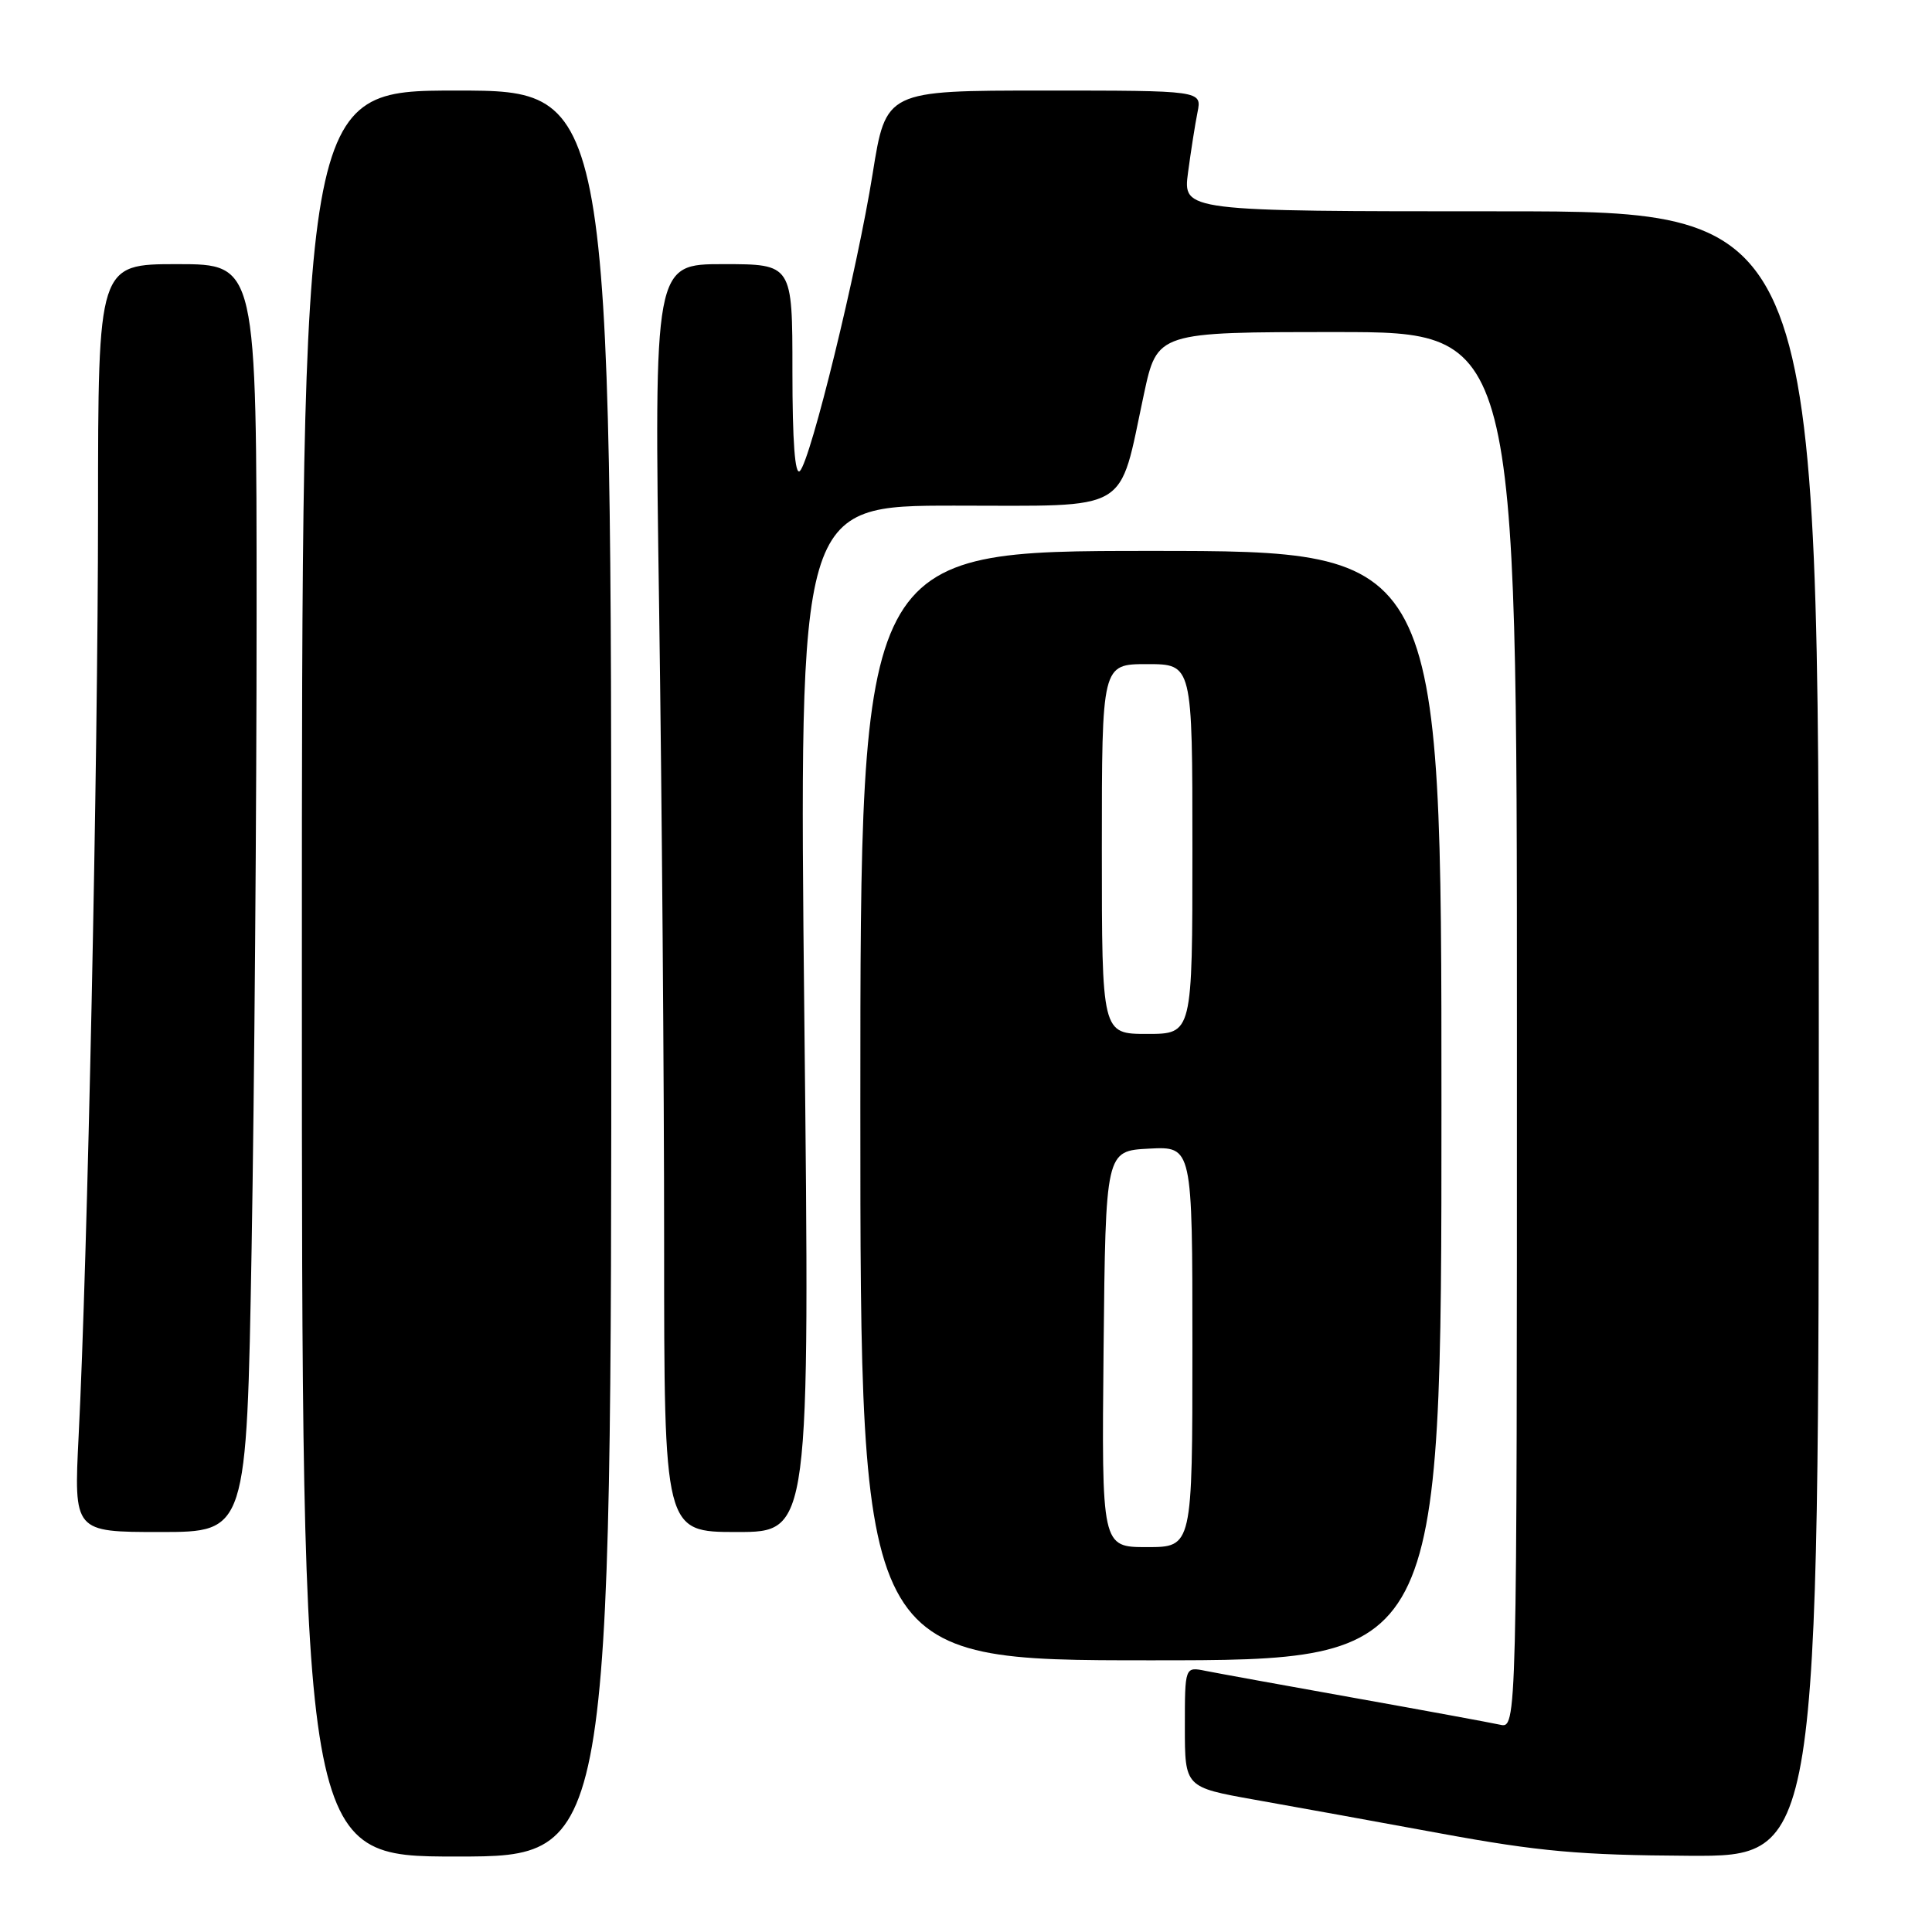 <?xml version="1.0" encoding="UTF-8" standalone="no"?>
<!DOCTYPE svg PUBLIC "-//W3C//DTD SVG 1.1//EN" "http://www.w3.org/Graphics/SVG/1.1/DTD/svg11.dtd" >
<svg xmlns="http://www.w3.org/2000/svg" xmlns:xlink="http://www.w3.org/1999/xlink" version="1.1" viewBox="0 0 256 256">
 <g >
 <path fill="currentColor"
d=" M 81.00 129.00 C 81.00 12.00 81.00 12.00 60.50 12.00 C 40.00 12.00 40.00 12.00 40.00 129.00 C 40.00 246.00 40.00 246.00 60.50 246.00 C 81.00 246.00 81.00 246.00 81.00 129.00 Z  M 241.00 137.00 C 241.00 28.00 241.00 28.00 198.87 28.00 C 156.74 28.00 156.74 28.00 157.42 22.86 C 157.80 20.03 158.36 16.43 158.68 14.86 C 159.25 12.00 159.25 12.00 138.32 12.00 C 117.39 12.00 117.39 12.00 115.63 23.01 C 113.59 35.79 107.43 60.97 105.99 62.41 C 105.34 63.06 105.00 58.55 105.00 49.20 C 105.00 35.00 105.00 35.00 95.84 35.00 C 86.67 35.00 86.67 35.00 87.34 80.75 C 87.70 105.91 88.00 143.71 88.00 164.75 C 88.00 203.00 88.00 203.00 97.65 203.00 C 107.31 203.00 107.31 203.00 106.58 135.00 C 105.86 67.00 105.86 67.00 126.48 67.00 C 150.15 67.00 148.16 68.17 151.57 52.25 C 153.34 44.00 153.34 44.00 177.17 44.00 C 201.00 44.00 201.00 44.00 201.00 136.52 C 201.00 229.04 201.00 229.04 198.75 228.53 C 197.51 228.26 188.85 226.66 179.50 224.99 C 170.15 223.32 161.26 221.70 159.75 221.40 C 157.00 220.84 157.00 220.84 157.00 228.83 C 157.00 236.82 157.00 236.82 166.25 238.47 C 171.34 239.37 182.47 241.39 191.00 242.96 C 203.90 245.33 209.39 245.82 223.75 245.90 C 241.00 246.00 241.00 246.00 241.00 137.00 Z  M 191.00 146.50 C 191.00 73.00 191.00 73.00 152.50 73.00 C 114.00 73.00 114.00 73.00 114.00 146.50 C 114.00 220.00 114.00 220.00 152.50 220.00 C 191.00 220.00 191.00 220.00 191.00 146.50 Z  M 33.34 165.34 C 33.70 144.62 34.00 106.82 34.00 81.34 C 34.00 35.00 34.00 35.00 23.50 35.00 C 13.00 35.00 13.00 35.00 12.99 67.75 C 12.98 101.12 11.59 167.21 10.42 190.25 C 9.78 203.00 9.78 203.00 21.23 203.00 C 32.68 203.00 32.68 203.00 33.34 165.34 Z  M 146.23 178.75 C 146.50 152.50 146.50 152.50 152.25 152.20 C 158.00 151.90 158.00 151.90 158.00 178.45 C 158.00 205.00 158.00 205.00 151.98 205.00 C 145.97 205.00 145.97 205.00 146.23 178.75 Z  M 146.00 112.50 C 146.00 88.00 146.00 88.00 152.00 88.00 C 158.00 88.00 158.00 88.00 158.00 112.50 C 158.00 137.00 158.00 137.00 152.00 137.00 C 146.00 137.00 146.00 137.00 146.00 112.50 Z "/>
</g>
</svg>